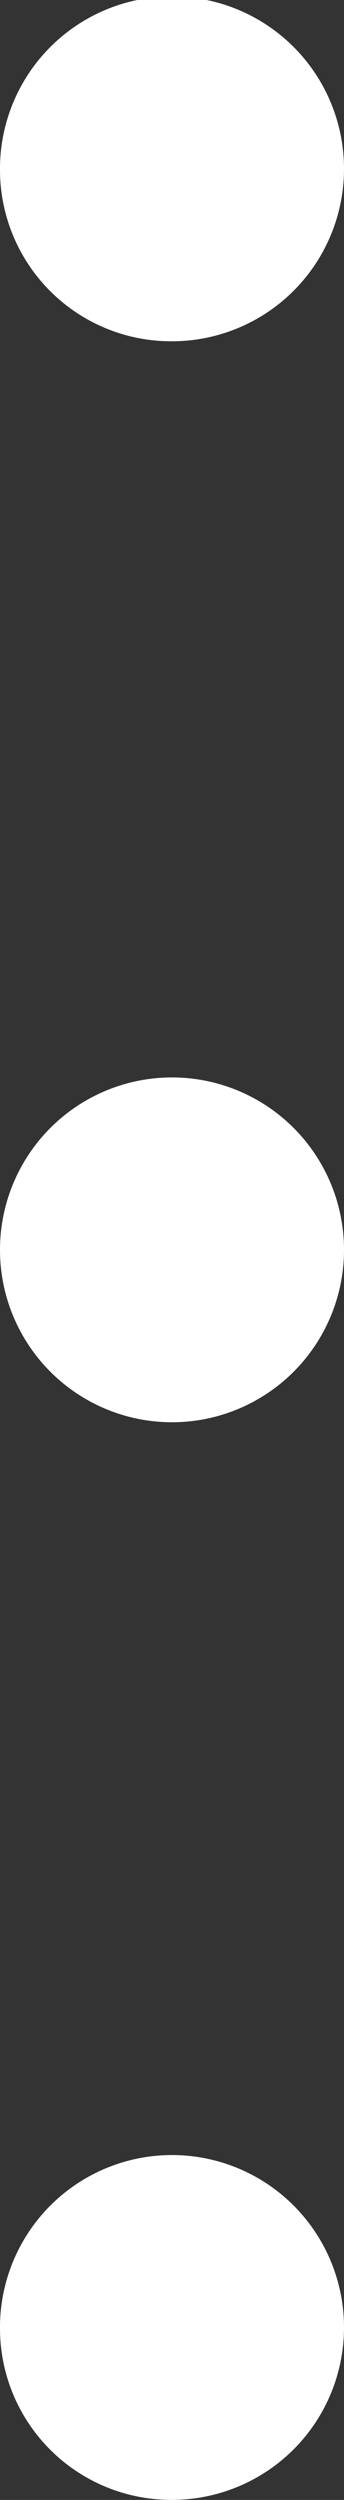 <svg xmlns="http://www.w3.org/2000/svg" width="4" height="29.001" viewBox="0 0 4 29.001">
  <rect x="0" y="0" width="4" height="29.001" fill="#333333" stroke="none"/>
  <path id="more_ico" d="M653,165.02a2,2,0,1,1,2,1.98A1.99,1.99,0,0,1,653,165.02Zm0-12.521a2,2,0,1,1,2,2A2,2,0,0,1,653,152.5Zm0-12.52a2,2,0,1,1,2,1.98A1.99,1.99,0,0,1,653,139.98Z" transform="translate(-653 -138)" fill="#fff"/>
</svg>
